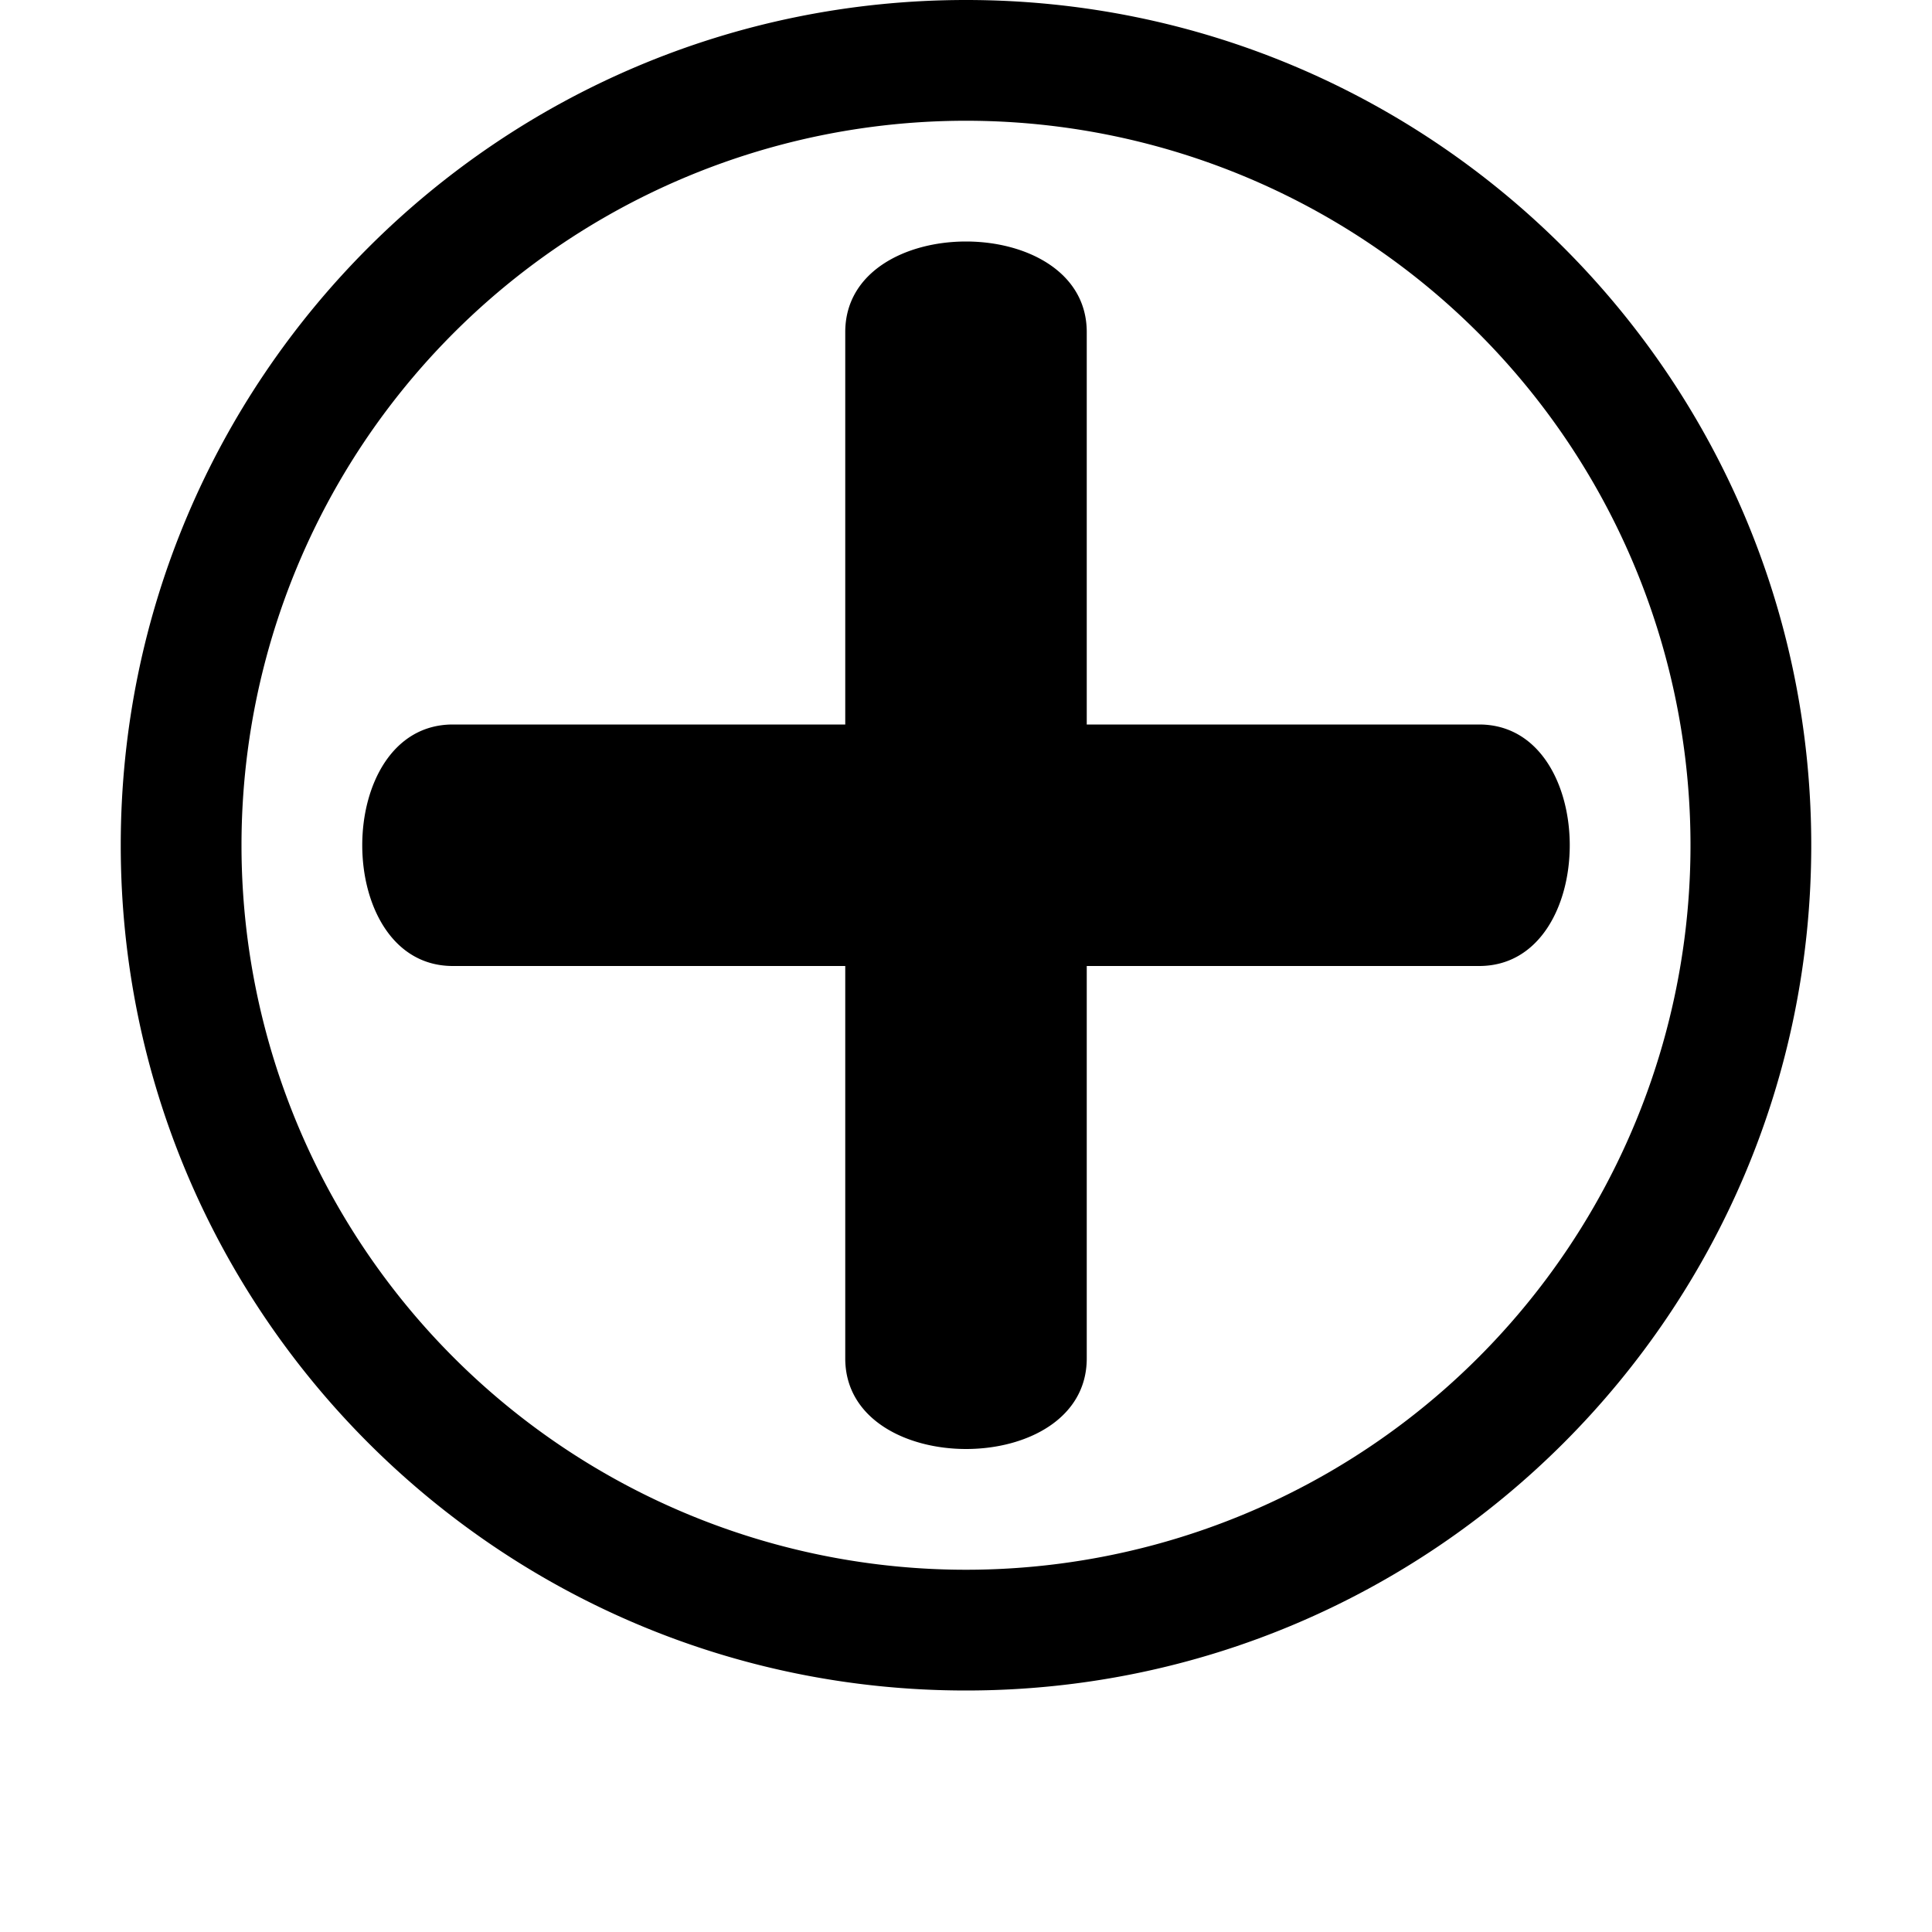 <svg id="svg1" width="16" height="16" fill="currentColor" version="1.1" viewBox="0 0 16 16" xmlns="http://www.w3.org/2000/svg">
<path id="path3" d="m8 0c-3.866 0-7 3.134-7 7 0 3.866 3.134 7 7 7 3.866 0 7-3.134 7-7 0-3.866-3.134-7-7-7zm0 1a6 6 0 0 1 6 6 6 6 0 0 1-6 6 6 6 0 0 1-6-6 6 6 0 0 1 6-6zm0 1c-0.5 0-1 0.25-1 0.75v3.25h-3.25c-0.5 0-0.75 0.5-0.75 1s0.25 1 0.75 1h3.25v3.25c0 0.501 0.503 0.751 1.004 0.75 0.499-0.001 0.996-0.251 0.996-0.75v-3.25h3.25c0.5 0 0.75-0.5 0.75-1s-0.25-1-0.75-1h-3.25v-3.25c0-0.5-0.5-0.75-1-0.75z"/>
</svg>
